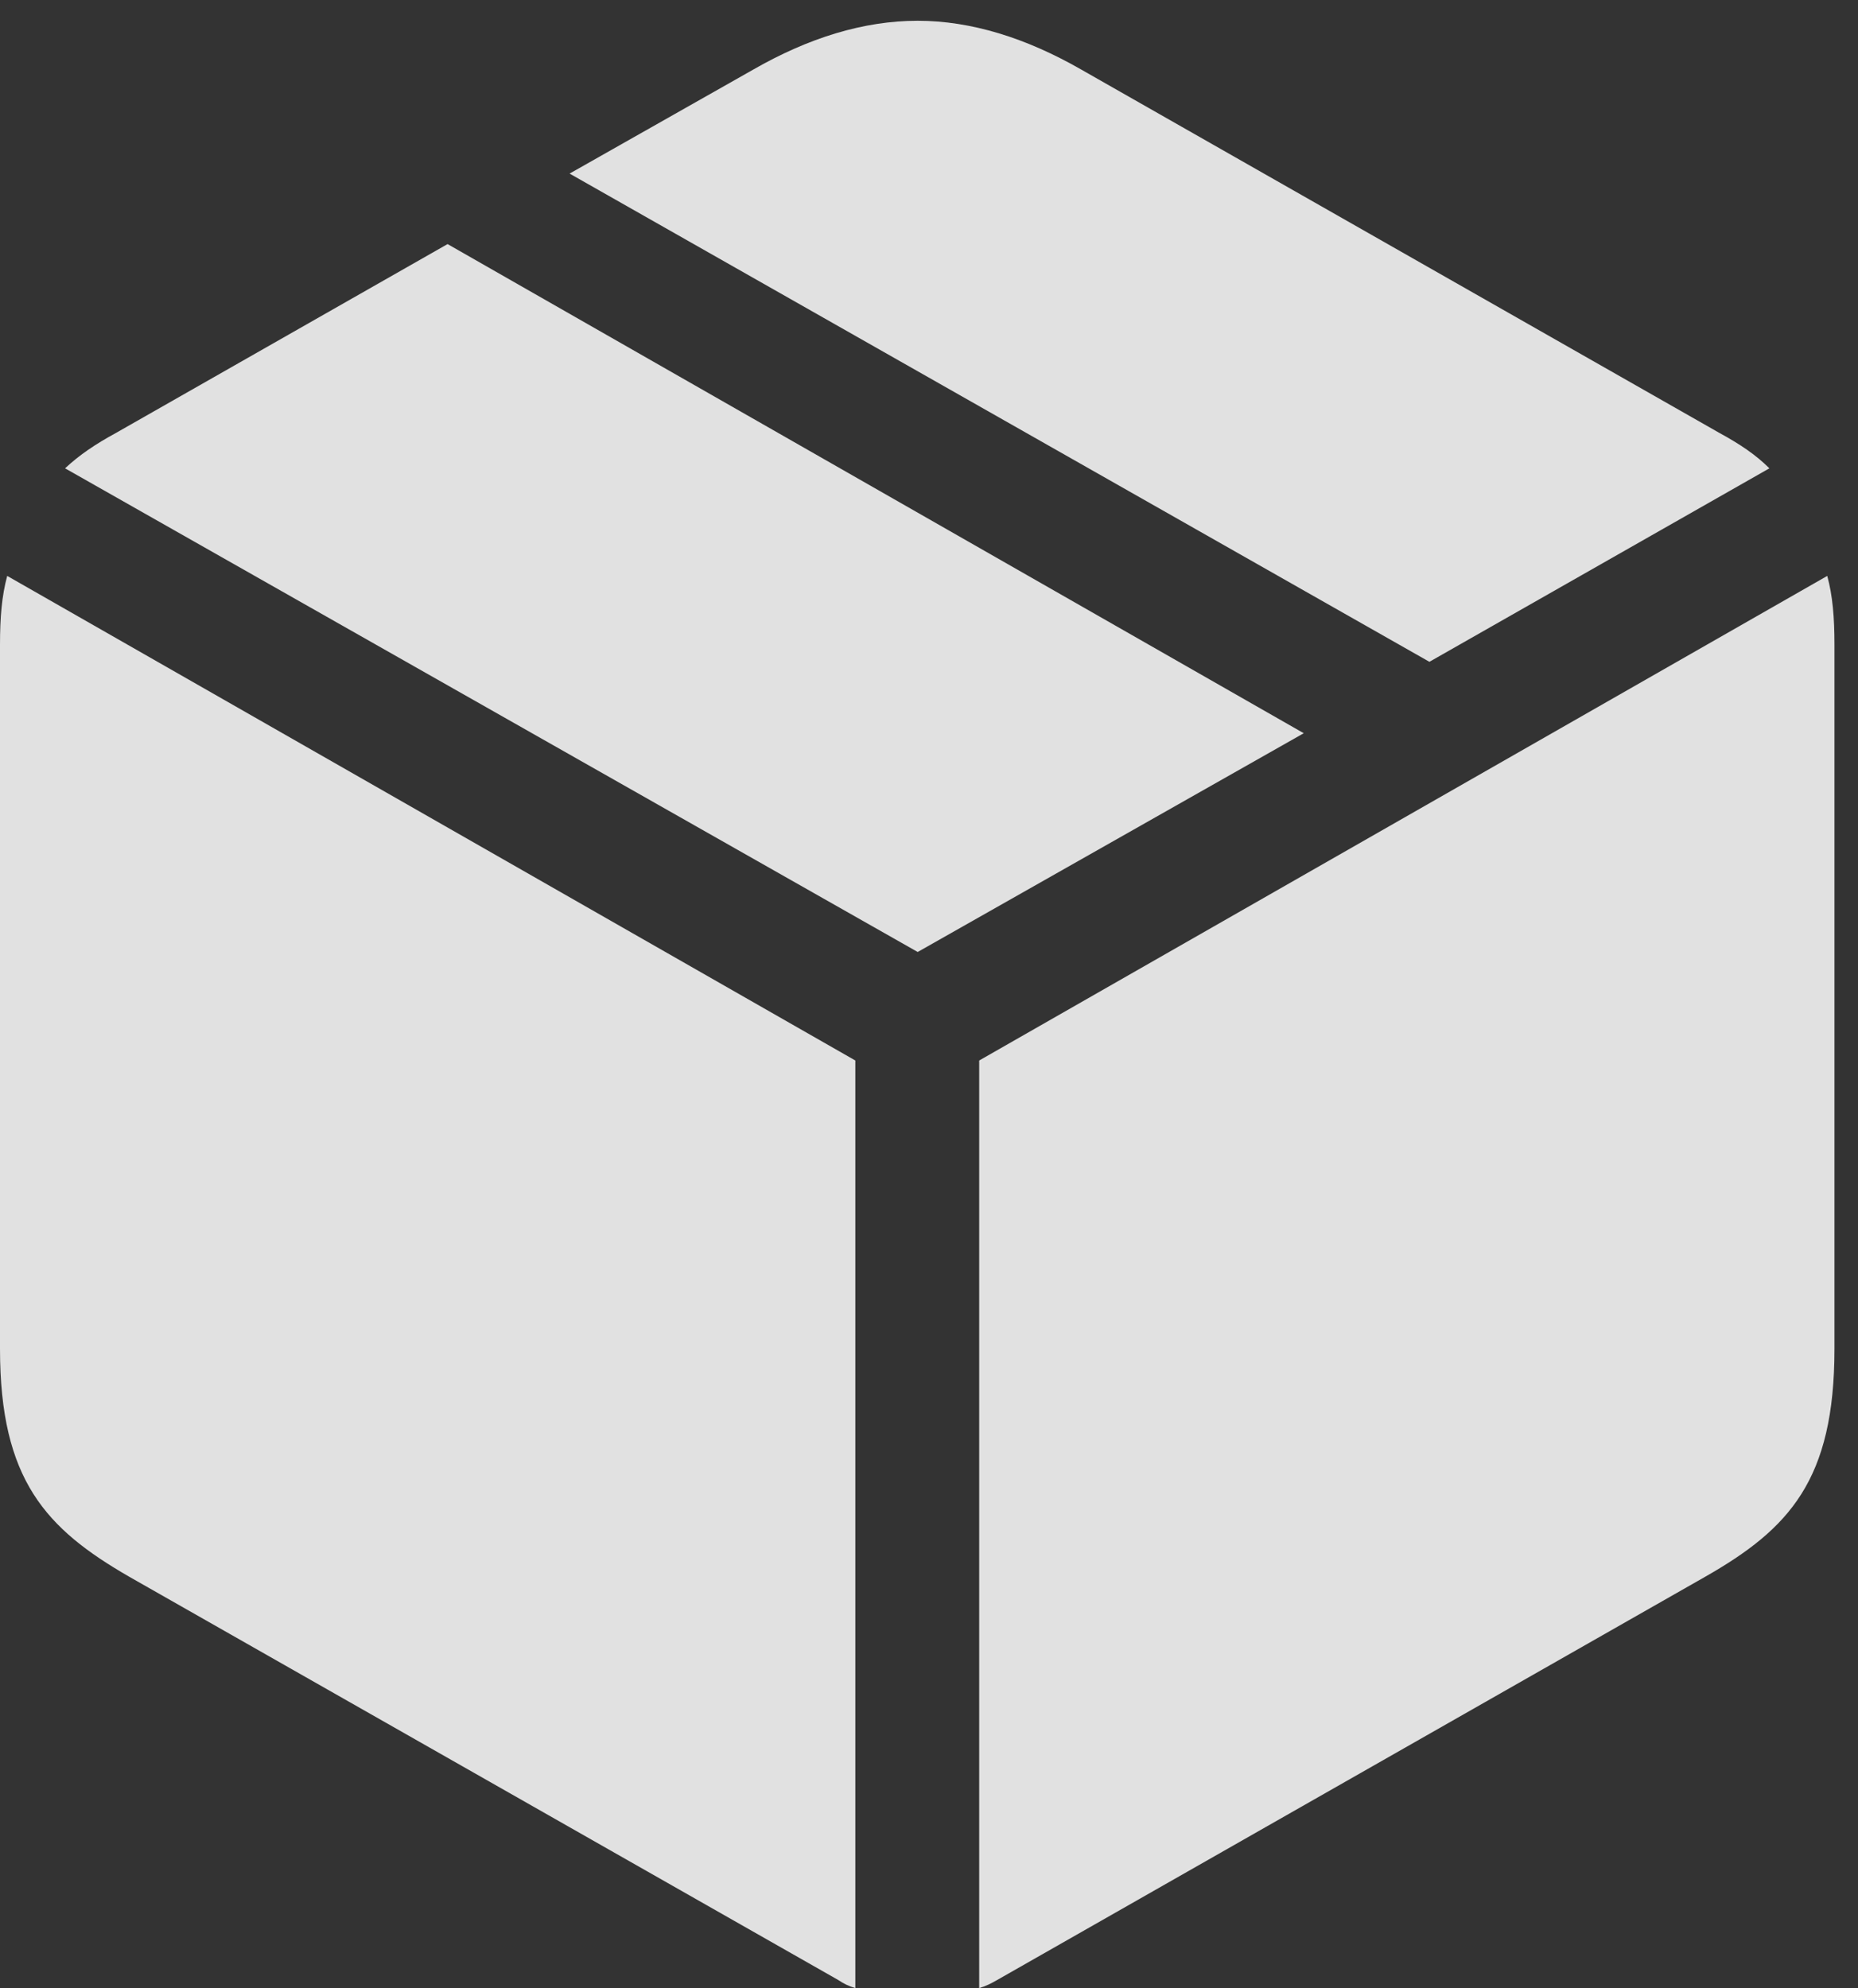 <?xml version="1.0" encoding="UTF-8"?>
<!--Generator: Apple Native CoreSVG 326-->
<!DOCTYPE svg
PUBLIC "-//W3C//DTD SVG 1.1//EN"
       "http://www.w3.org/Graphics/SVG/1.1/DTD/svg11.dtd">
<svg version="1.1" xmlns="http://www.w3.org/2000/svg" xmlns:xlink="http://www.w3.org/1999/xlink" viewBox="0 0 28.096 30.064">
 <rect x="0" y="0" width="28.096" height="30.064" fill="#333333" stroke="none"/>
 <g>
  <rect height="30.064" opacity="0" width="28.096" x="0" y="0"/>
  <path d="M14.807 30.064C14.902 30.037 14.984 29.996 15.08 29.941L25.785 23.844C27.057 23.119 27.74 22.381 27.74 20.398L27.74 9.748C27.74 9.338 27.713 9.01 27.631 8.709L14.807 16.037ZM12.934 30.064L12.934 16.037L0.109 8.709C0.027 9.01 0 9.338 0 9.748L0 20.398C0 22.381 0.697 23.119 1.955 23.844L12.674 29.941C12.756 29.996 12.838 30.037 12.934 30.064ZM13.877 14.396L19.715 11.088L6.768 3.691L1.75 6.549C1.449 6.713 1.203 6.877 0.984 7.082ZM21.615 10.008L26.756 7.082C26.551 6.877 26.305 6.713 26.004 6.549L16.352 1.053C15.518 0.574 14.684 0.314 13.877 0.314C13.057 0.314 12.223 0.574 11.389 1.053L8.613 2.625Z" fill="white" fill-opacity="0.85"/>
 </g>
</svg>
